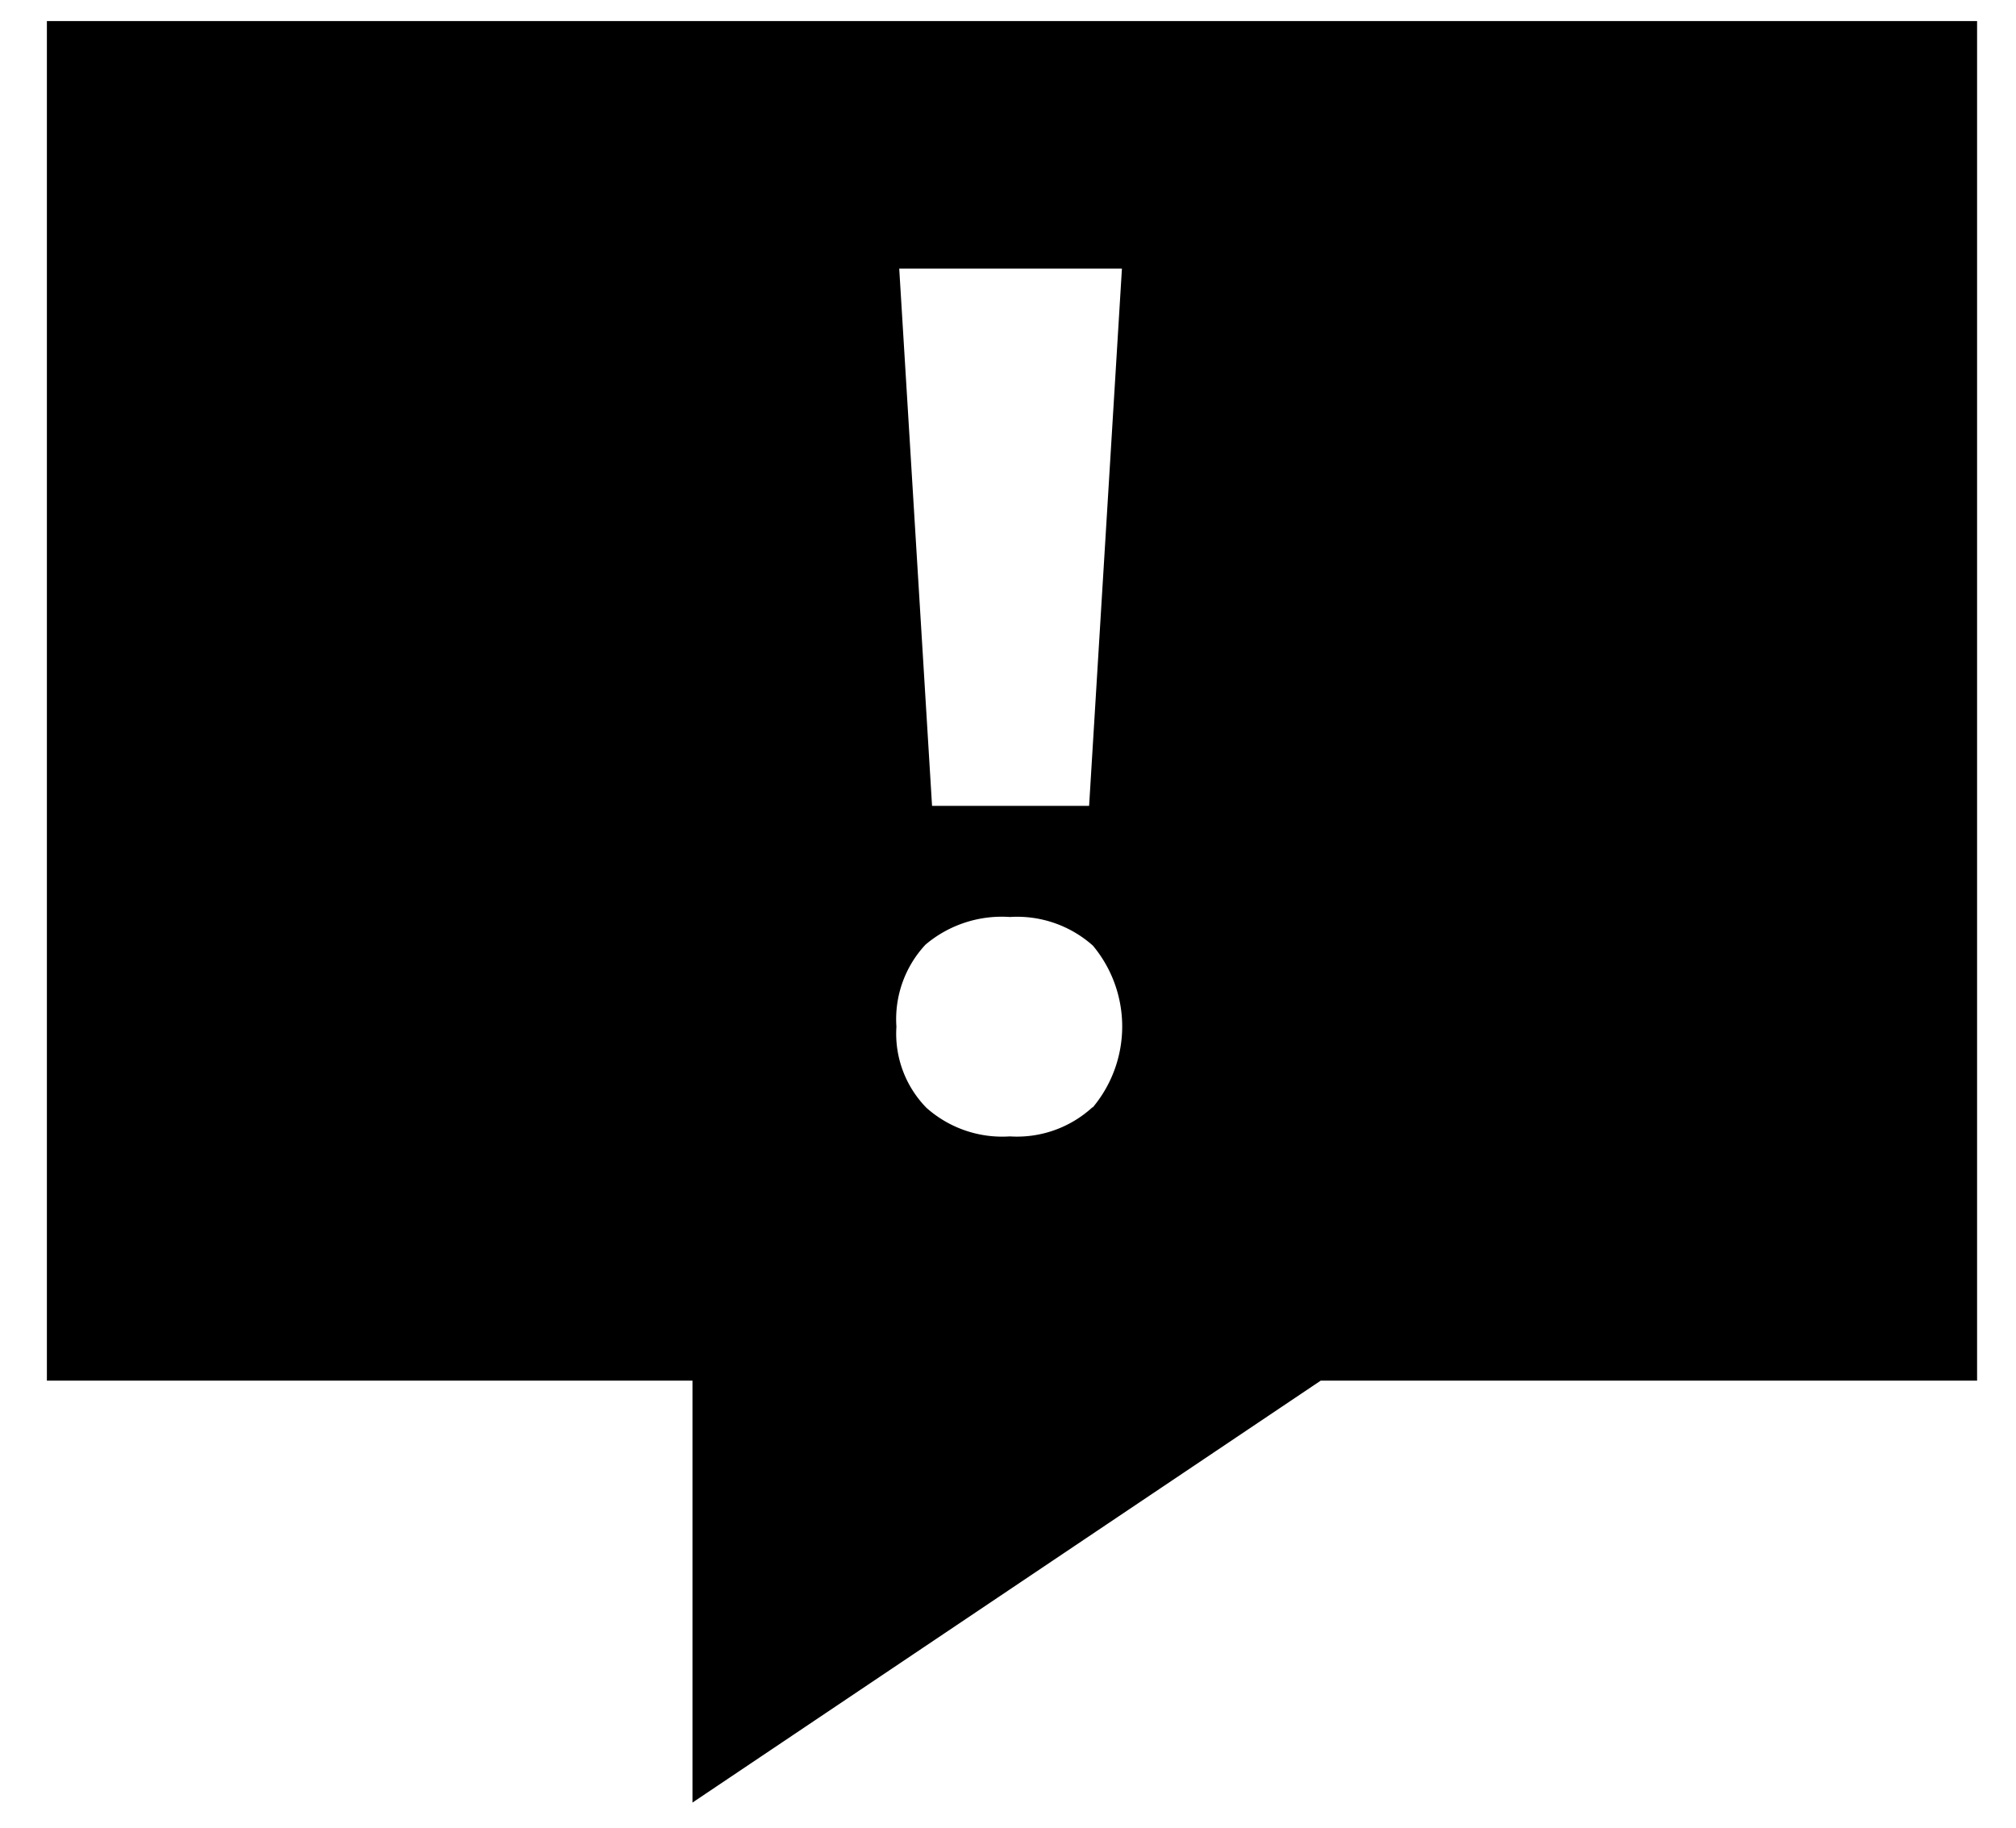 <svg xmlns="http://www.w3.org/2000/svg" viewBox="9 12 43 39"><path d="M10 12.45v29h13.77v9l13.4-9h14v-29Zm22.3 23.17a2.38 2.38 0 0 1-1.76.62 2.43 2.43 0 0 1-1.78-.61 2.26 2.26 0 0 1-.64-1.73 2.33 2.33 0 0 1 .62-1.75 2.52 2.52 0 0 1 1.8-.59 2.43 2.43 0 0 1 1.77.61 2.69 2.69 0 0 1 0 3.45Zm-.07-6.43h-3.35l-.7-11.46h4.75Z" fill="currentcolor"/></svg>